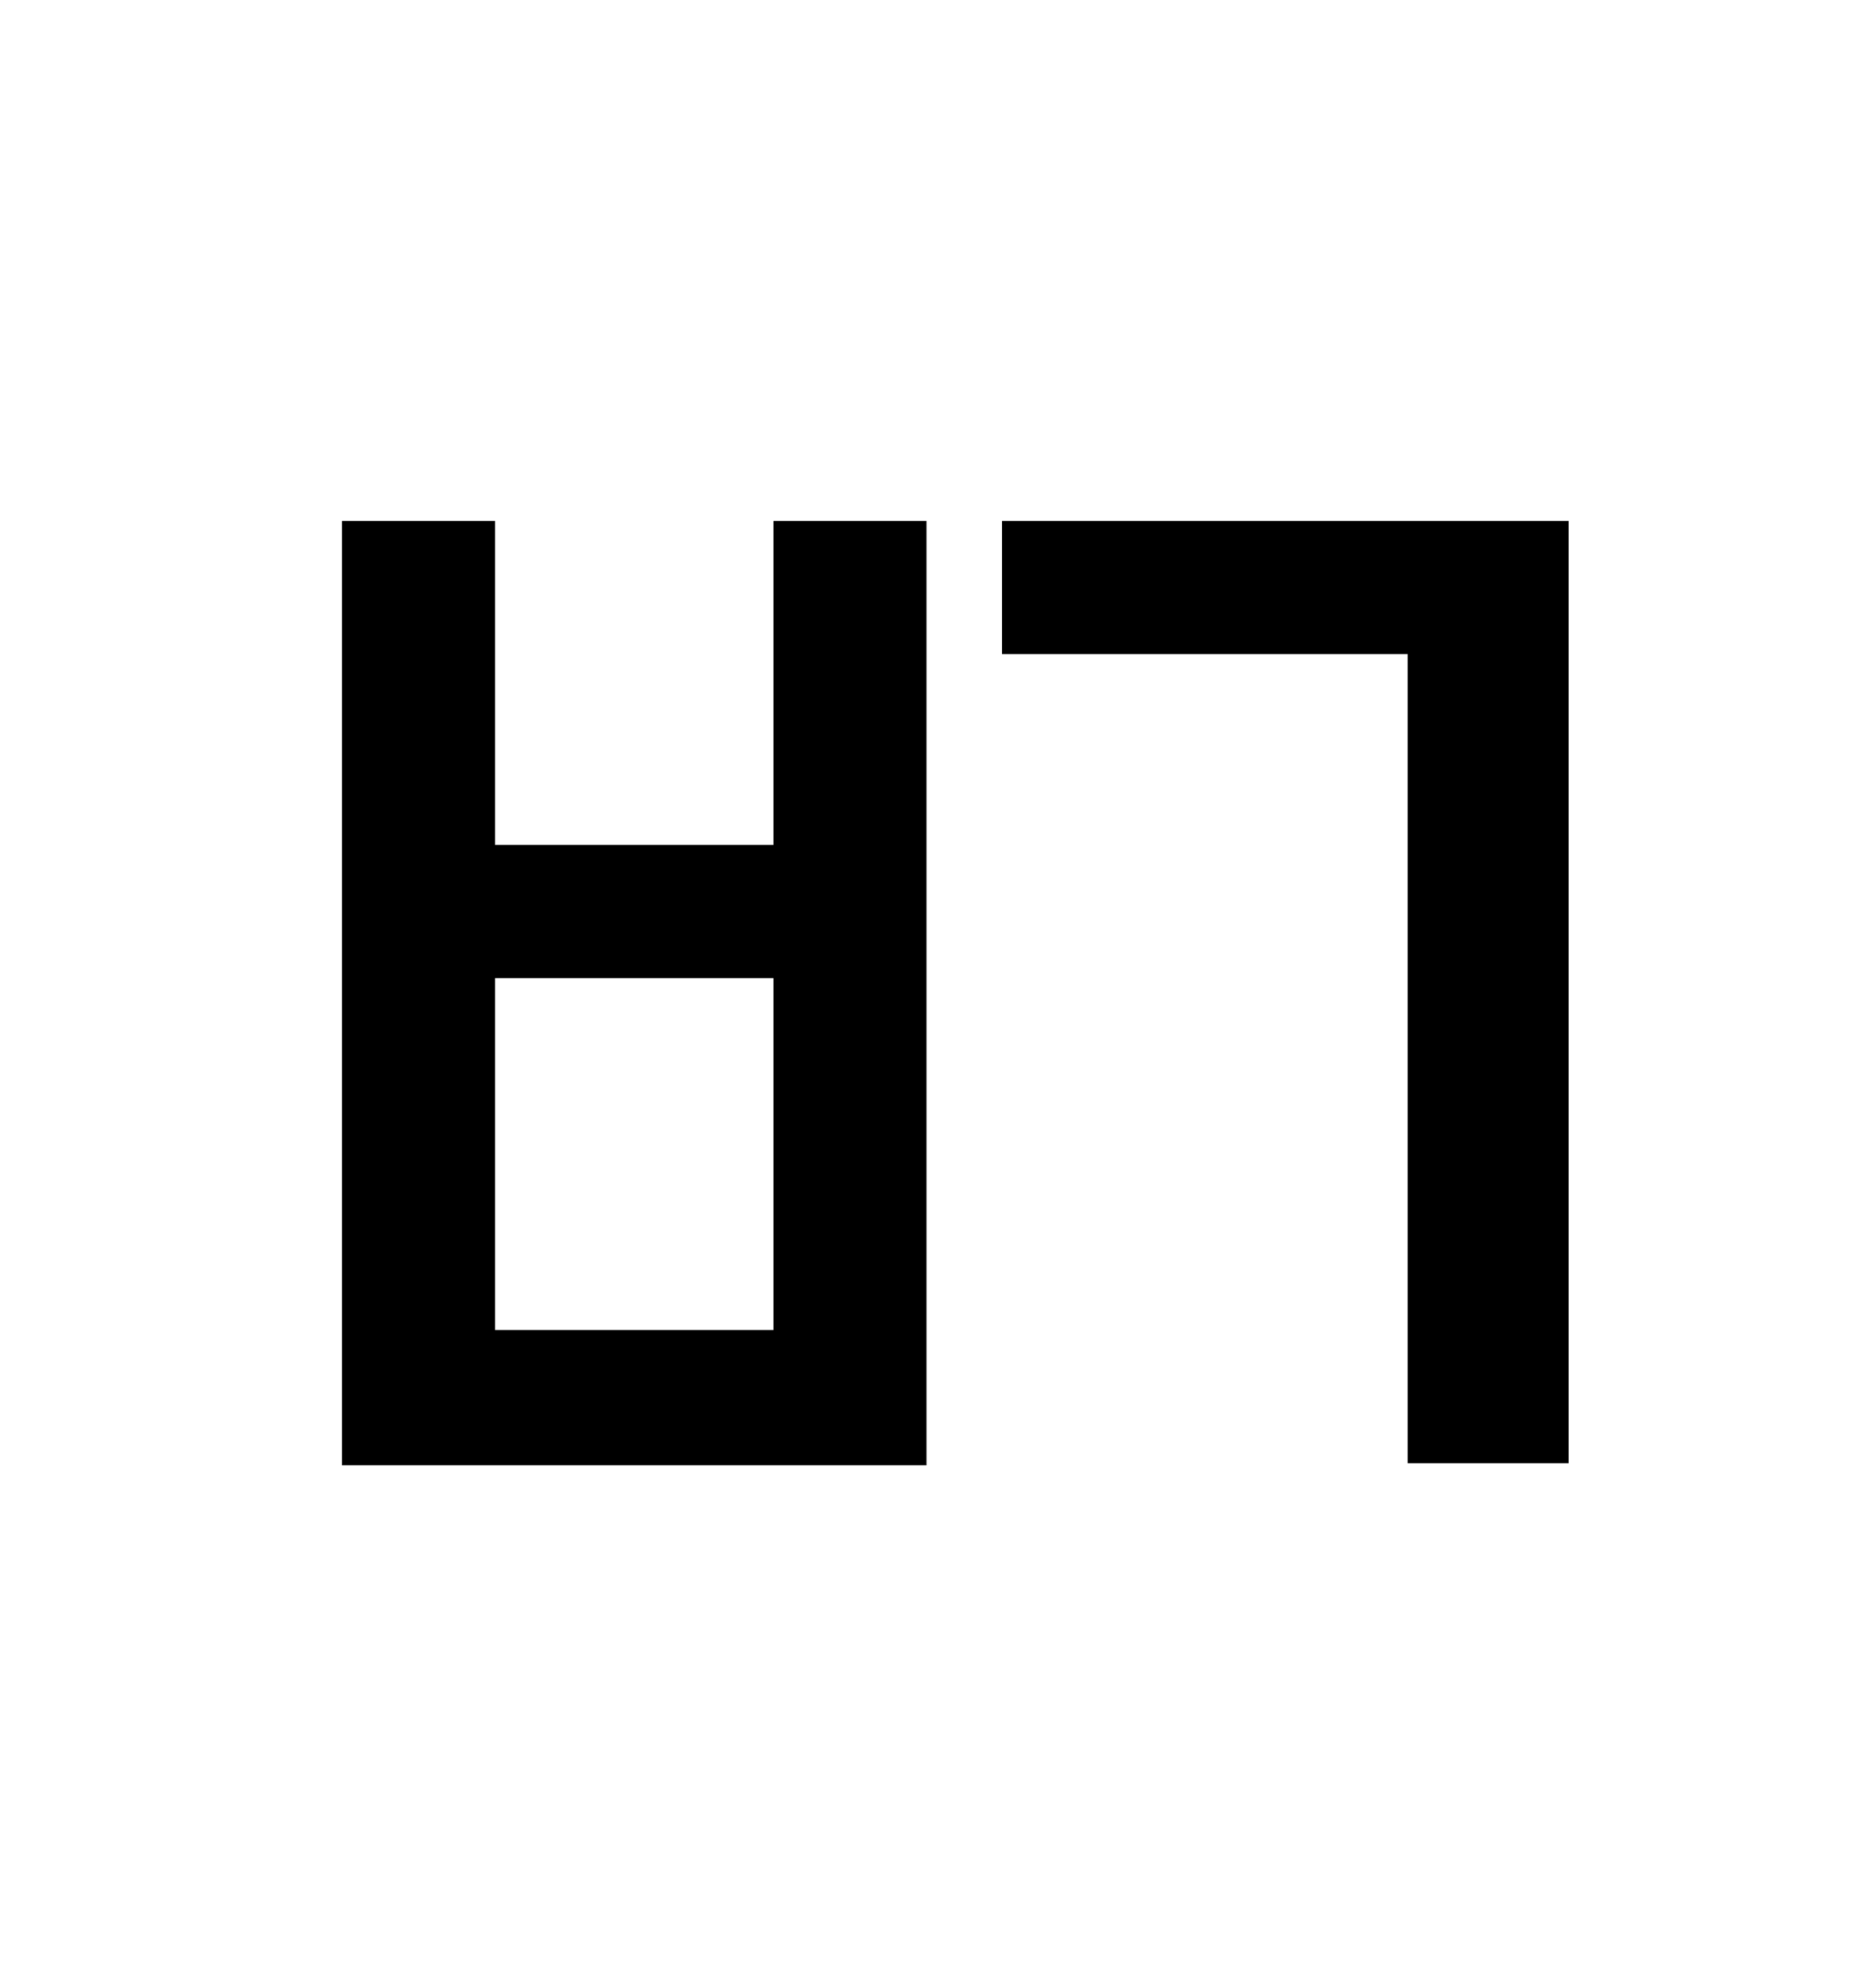 <?xml version="1.0" standalone="no"?>
<!DOCTYPE svg PUBLIC "-//W3C//DTD SVG 1.1//EN" "http://www.w3.org/Graphics/SVG/1.1/DTD/svg11.dtd" >
<svg xmlns="http://www.w3.org/2000/svg" xmlns:xlink="http://www.w3.org/1999/xlink" version="1.1" viewBox="-10 0 930 1000">
   <path fill="currentColor"
d="M162 262h77v163h140v-163h77v475h-294v-475zM239 492v177h140v-177h-140zM494 262h285v474h-81v-407h-204v-67z" />
</svg>
